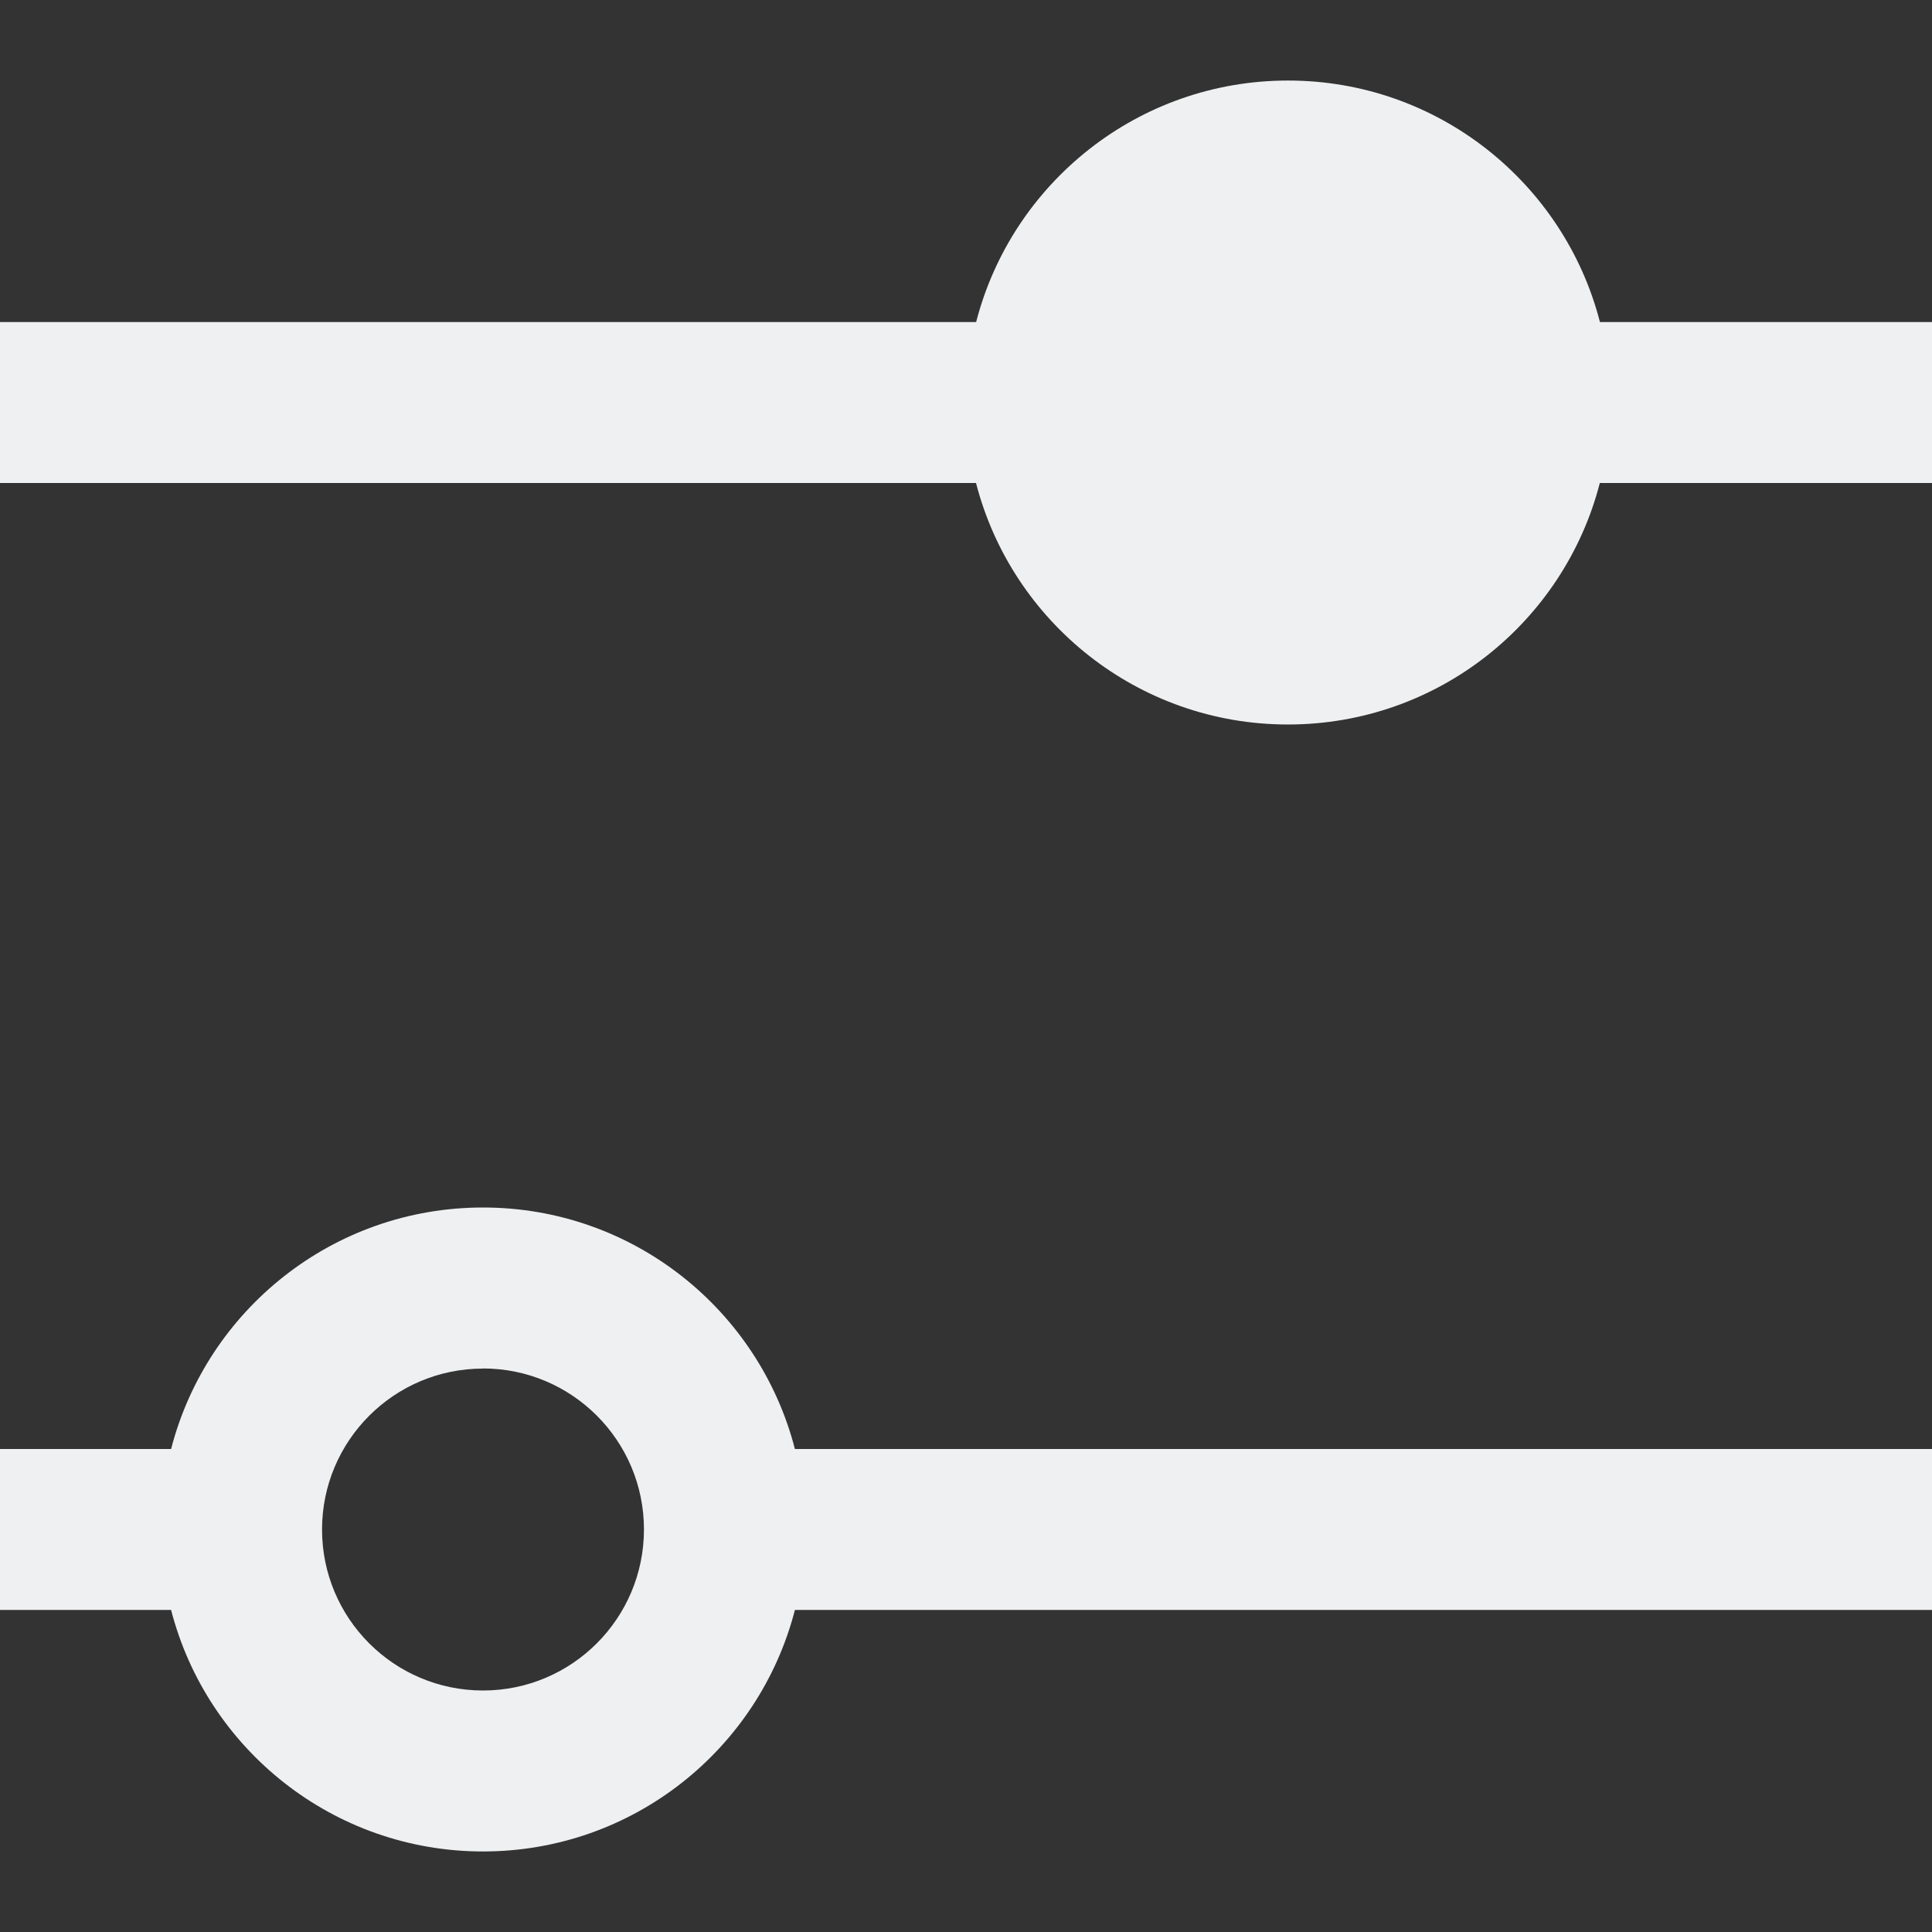 <?xml version="1.0" encoding="UTF-8" standalone="no"?>
<svg
   viewBox="0 0 16 16"
   version="1.1"
   id="svg6"
   sodipodi:docname="configure.svg"
   inkscape:version="1.2.2 (b0a8486541, 2022-12-01)"
   inkscape:export-filename="configure.png"
   inkscape:export-xdpi="96"
   inkscape:export-ydpi="96"
   xmlns:inkscape="http://www.inkscape.org/namespaces/inkscape"
   xmlns:sodipodi="http://sodipodi.sourceforge.net/DTD/sodipodi-0.dtd"
   xmlns="http://www.w3.org/2000/svg"
   xmlns:svg="http://www.w3.org/2000/svg">
  <rect x="0" y="0" width="16" height="16" fill="#333333" stroke="none"/>
  <sodipodi:namedview
     id="namedview8"
     pagecolor="#505050"
     bordercolor="#eeeeee"
     borderopacity="1"
     inkscape:showpageshadow="0"
     inkscape:pageopacity="0"
     inkscape:pagecheckerboard="0"
     inkscape:deskcolor="#505050"
     showgrid="false"
     inkscape:zoom="54.4375"
     inkscape:cx="4.3719862"
     inkscape:cy="8.0091848"
     inkscape:window-width="1880"
     inkscape:window-height="1051"
     inkscape:window-x="40"
     inkscape:window-y="0"
     inkscape:window-maximized="1"
     inkscape:current-layer="svg6" />
  <defs
     id="defs3051">
    <style
       type="text/css"
       id="current-color-scheme">
      .ColorScheme-Text {
        color:#eff0f1;
      }
      </style>
  </defs>
  <path
     style="fill:currentColor;fill-opacity:1;stroke:none;stroke-width:1.333"
     d="m 10.667,0.667 c -1.243,0 -2.287,0.85 -2.583,2 H 0 v 1.333 h 8.083 c 0.296,1.15 1.341,2 2.583,2 1.243,0 2.287,-0.85 2.583,-2 H 16 V 2.667 h -2.75 c -0.296,-1.15 -1.341,-2 -2.583,-2 z M 4,10 C 2.757,10 1.713,10.85 1.417,12 H 0 v 1.333 h 1.417 c 0.296,1.15 1.341,2 2.583,2 1.243,0 2.287,-0.85 2.583,-2 H 6.667 9.333 16 V 12 H 9.333 6.667 6.583 C 6.287,10.85 5.243,10 4,10 Z m 0,1.333 c 0.736,0 1.333,0.597 1.333,1.333 C 5.333,13.403 4.736,14 4,14 3.264,14 2.667,13.403 2.667,12.667 c 0,-0.736 0.597,-1.333 1.333,-1.333 z"
     class="ColorScheme-Text"
     id="path4" />
</svg>
